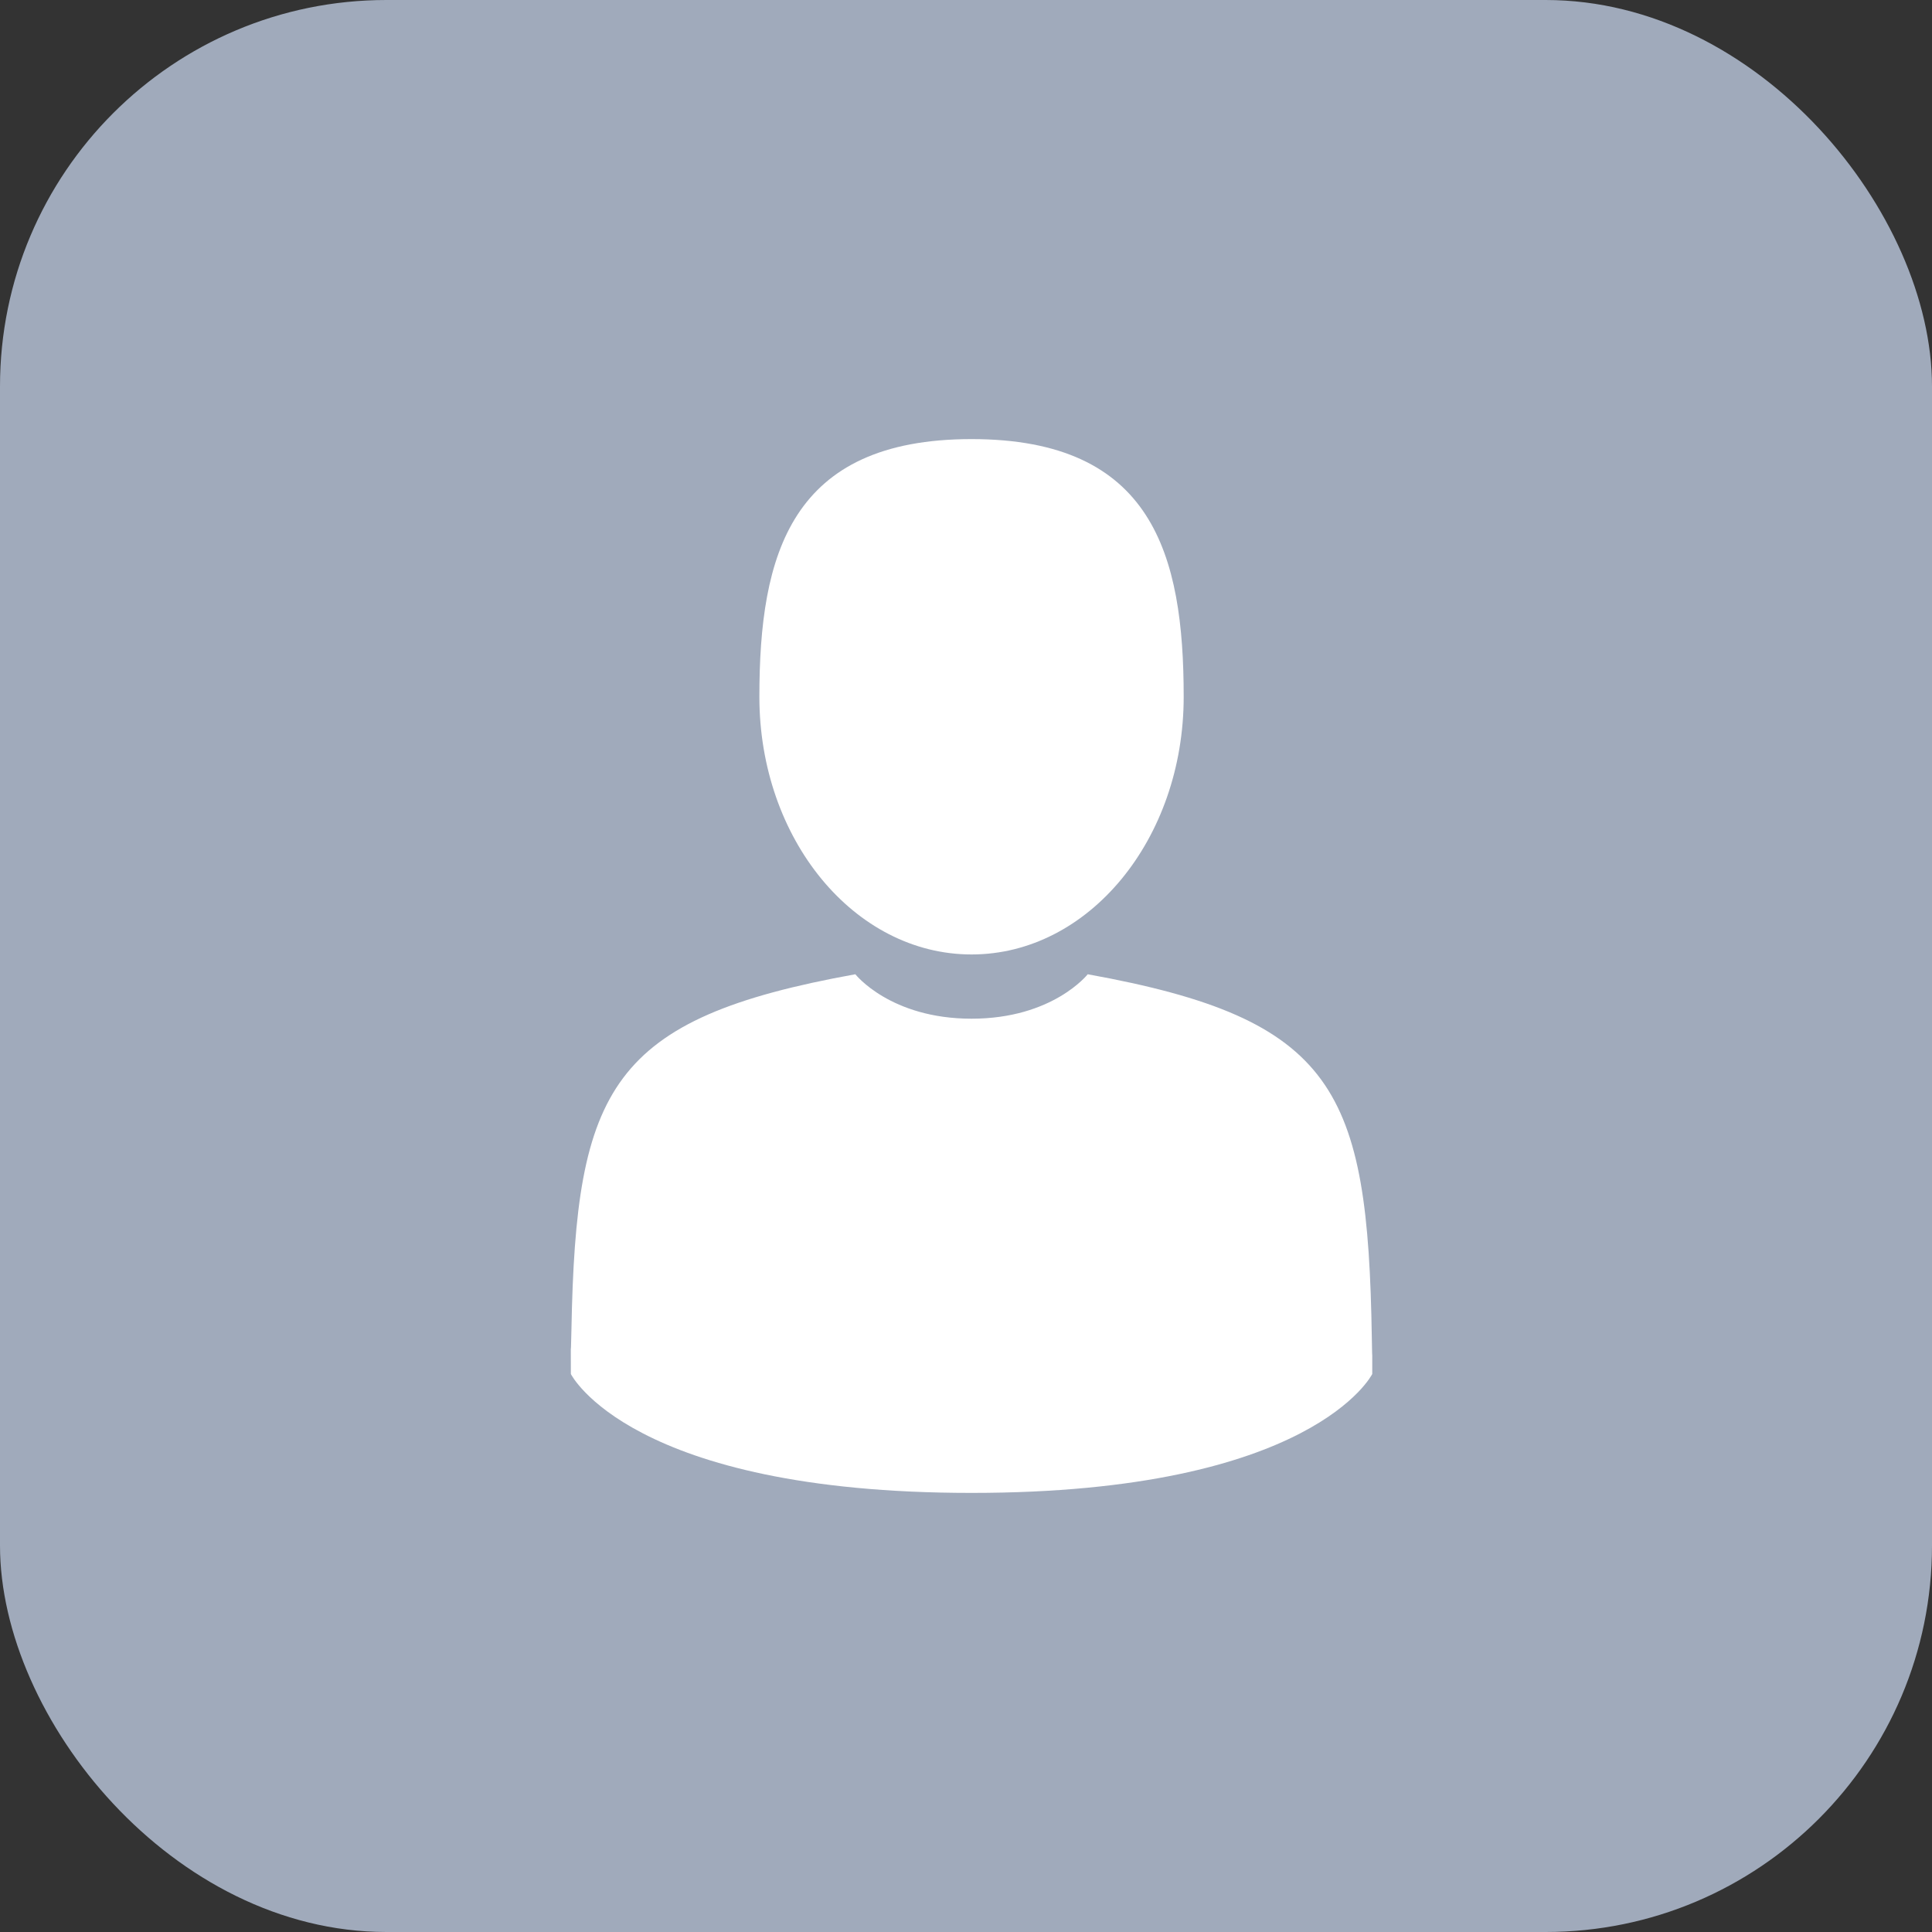 <svg width="40" height="40" viewBox="0 0 40 40" fill="none" xmlns="http://www.w3.org/2000/svg">
<rect x="0" y="0" width="40" height="40" fill="#333333" stroke="none"/>
<rect width="40" height="40" rx="8" fill="#A0AABB"/>
<path d="M20.115 19.761C22.541 19.761 24.507 17.373 24.507 14.426C24.507 11.479 23.862 9.091 20.115 9.091C16.368 9.091 15.722 11.479 15.722 14.426C15.722 17.373 17.689 19.761 20.115 19.761Z" fill="white"/>
<path d="M28.402 27.692C28.32 22.559 27.65 21.097 22.52 20.171C22.52 20.171 21.798 21.091 20.115 21.091C18.432 21.091 17.709 20.171 17.709 20.171C12.635 21.087 11.924 22.528 11.831 27.526C11.823 27.934 11.819 27.955 11.818 27.908C11.818 27.997 11.819 28.161 11.819 28.447C11.819 28.447 13.04 30.909 20.115 30.909C27.189 30.909 28.411 28.447 28.411 28.447C28.411 28.263 28.411 28.135 28.411 28.048C28.41 28.078 28.407 28.021 28.402 27.692Z" fill="white"/>
</svg>
